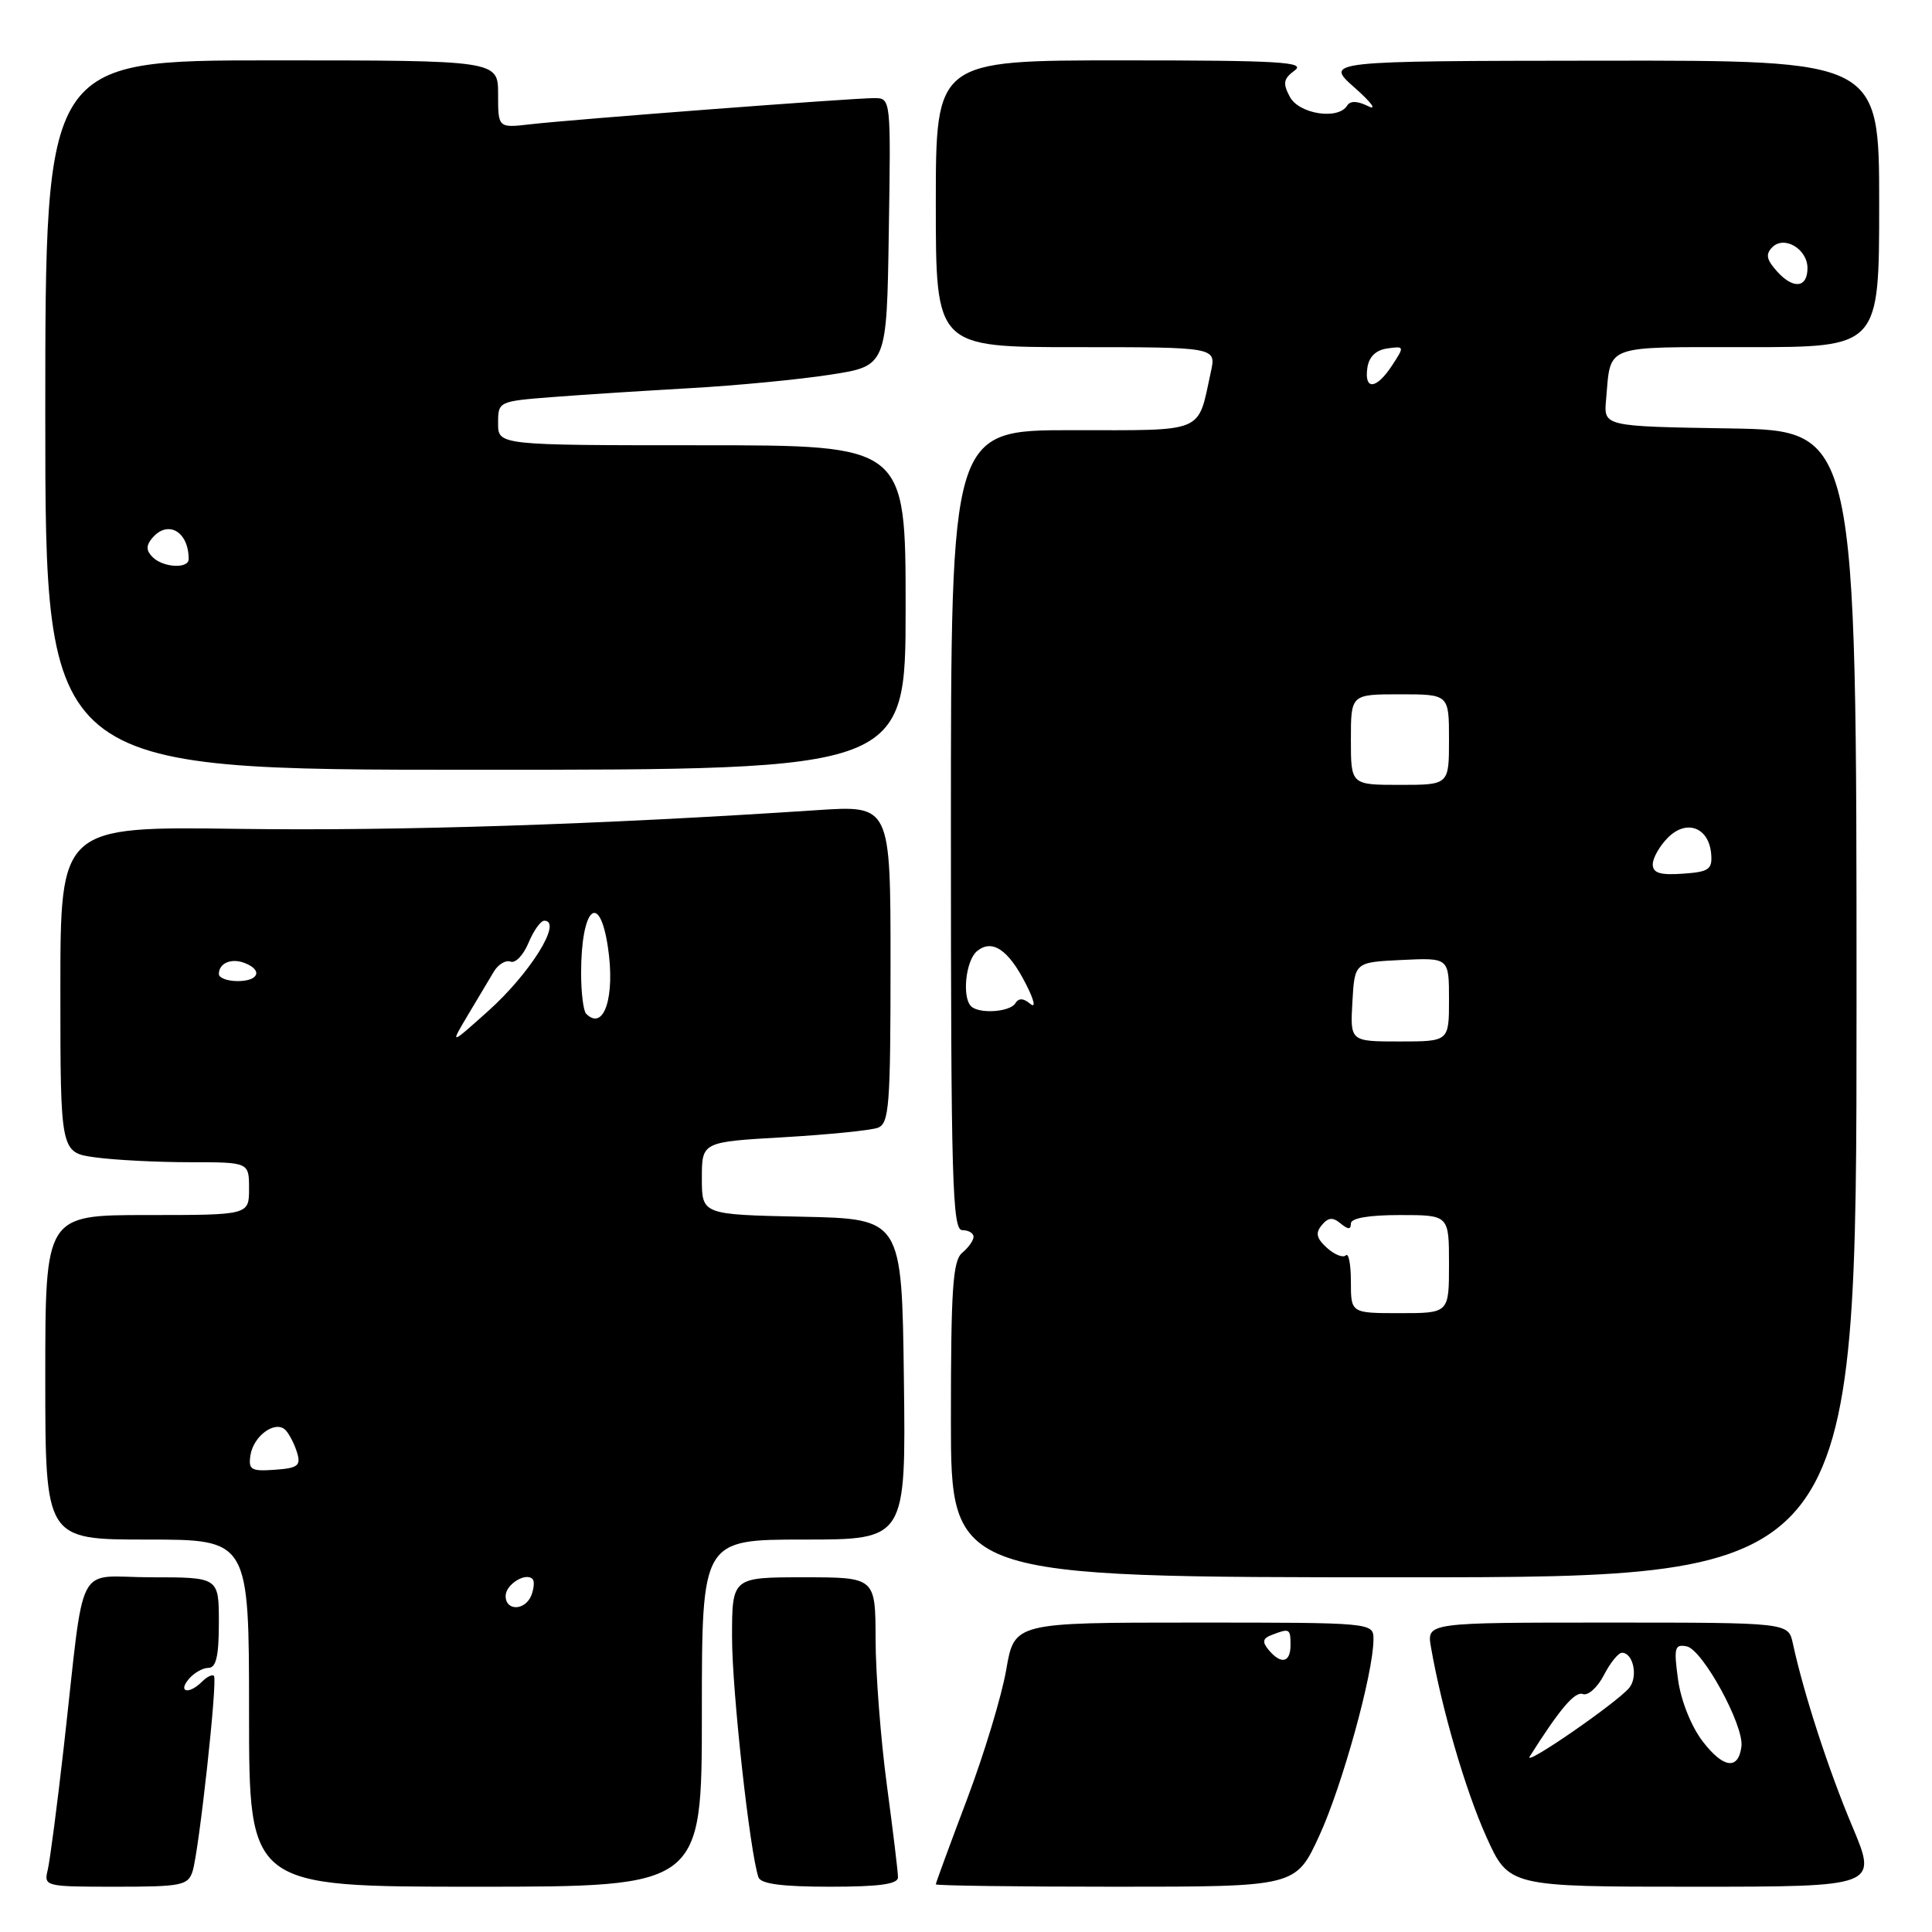 <?xml version="1.0" encoding="UTF-8" standalone="no"?>
<!DOCTYPE svg PUBLIC "-//W3C//DTD SVG 1.1//EN" "http://www.w3.org/Graphics/SVG/1.1/DTD/svg11.dtd" >
<svg xmlns="http://www.w3.org/2000/svg" xmlns:xlink="http://www.w3.org/1999/xlink" version="1.1" viewBox="0 0 256 256">
 <g >
 <path fill="currentColor"
d=" M 25.52 247.95 C 26.37 245.25 28.85 222.63 28.35 222.07 C 28.14 221.83 27.43 222.17 26.78 222.82 C 25.06 224.54 23.53 224.27 25.00 222.50 C 25.68 221.68 26.86 221.00 27.62 221.00 C 28.64 221.00 29.00 219.43 29.00 215.00 C 29.00 209.00 29.00 209.00 20.06 209.00 C 9.79 209.00 11.33 206.03 8.45 231.50 C 7.58 239.20 6.62 246.51 6.33 247.75 C 5.79 249.96 5.94 250.00 15.32 250.00 C 24.07 250.00 24.92 249.83 25.52 247.95 Z  M 93.00 227.00 C 93.00 204.00 93.00 204.00 106.52 204.00 C 120.04 204.00 120.04 204.00 119.77 182.75 C 119.50 161.50 119.50 161.50 106.25 161.22 C 93.00 160.94 93.00 160.94 93.00 156.12 C 93.00 151.31 93.00 151.31 103.83 150.69 C 109.79 150.34 115.41 149.78 116.33 149.43 C 117.82 148.86 118.00 146.47 118.00 127.74 C 118.00 106.70 118.00 106.70 108.25 107.35 C 79.61 109.25 52.95 110.12 31.75 109.83 C 8.00 109.50 8.00 109.50 8.00 131.11 C 8.00 152.73 8.00 152.73 12.64 153.36 C 15.19 153.71 20.82 154.00 25.14 154.00 C 33.00 154.00 33.00 154.00 33.00 157.50 C 33.00 161.00 33.00 161.00 19.50 161.00 C 6.00 161.00 6.00 161.00 6.00 182.50 C 6.00 204.00 6.00 204.00 19.50 204.00 C 33.00 204.00 33.00 204.00 33.00 227.00 C 33.00 250.00 33.00 250.00 63.00 250.00 C 93.00 250.00 93.00 250.00 93.00 227.00 Z  M 118.99 248.75 C 118.99 248.06 118.32 242.55 117.51 236.50 C 116.70 230.45 116.03 221.79 116.02 217.25 C 116.00 209.00 116.00 209.00 106.50 209.00 C 97.00 209.00 97.00 209.00 97.00 216.97 C 97.00 224.04 99.36 245.47 100.50 248.75 C 100.81 249.63 103.64 250.00 109.97 250.00 C 116.53 250.00 119.00 249.66 118.99 248.75 Z  M 174.81 243.25 C 177.85 236.64 181.98 221.71 181.99 217.25 C 182.00 215.00 182.00 215.00 158.20 215.00 C 134.41 215.00 134.41 215.00 133.33 221.25 C 132.74 224.69 130.40 232.42 128.13 238.43 C 125.86 244.44 124.00 249.50 124.00 249.68 C 124.00 249.86 134.73 250.00 147.85 250.00 C 171.70 250.00 171.70 250.00 174.81 243.25 Z  M 245.42 241.96 C 242.29 234.53 238.99 224.38 237.56 217.75 C 236.96 215.00 236.96 215.00 213.01 215.00 C 189.05 215.00 189.05 215.00 189.61 218.25 C 191.02 226.38 194.17 237.20 196.92 243.32 C 199.92 250.00 199.92 250.00 224.37 250.00 C 248.81 250.00 248.81 250.00 245.42 241.96 Z  M 246.00 133.02 C 246.00 57.05 246.00 57.05 229.25 56.77 C 212.50 56.50 212.50 56.50 212.81 53.00 C 213.47 45.55 212.25 46.00 231.57 46.00 C 249.00 46.00 249.00 46.00 249.00 27.00 C 249.00 8.00 249.00 8.00 212.25 8.04 C 175.50 8.08 175.50 8.08 179.50 11.62 C 181.70 13.56 182.51 14.67 181.31 14.08 C 179.86 13.36 178.91 13.33 178.50 14.00 C 177.32 15.92 172.13 15.12 170.91 12.83 C 169.95 11.03 170.06 10.43 171.56 9.33 C 173.09 8.21 169.47 8.00 148.69 8.00 C 124.00 8.00 124.00 8.00 124.00 27.00 C 124.00 46.00 124.00 46.00 142.58 46.00 C 161.16 46.00 161.16 46.00 160.45 49.25 C 158.65 57.54 159.92 57.00 142.02 57.00 C 126.00 57.00 126.00 57.00 126.00 110.00 C 126.00 156.44 126.19 163.00 127.50 163.00 C 128.32 163.00 129.00 163.39 129.00 163.88 C 129.00 164.36 128.32 165.32 127.50 166.00 C 126.25 167.03 126.00 170.78 126.00 188.12 C 126.00 209.00 126.00 209.00 186.00 209.00 C 246.00 209.00 246.00 209.00 246.00 133.02 Z  M 120.00 80.50 C 120.00 59.00 120.00 59.00 93.00 59.00 C 66.00 59.00 66.00 59.00 66.00 56.09 C 66.00 53.19 66.04 53.17 73.25 52.61 C 77.24 52.30 85.45 51.77 91.50 51.43 C 97.55 51.09 105.88 50.29 110.00 49.65 C 117.50 48.50 117.50 48.50 117.77 30.75 C 118.05 13.00 118.05 13.00 115.82 13.00 C 112.91 13.00 75.76 15.83 70.25 16.47 C 66.00 16.96 66.00 16.96 66.00 12.48 C 66.00 8.00 66.00 8.00 36.00 8.00 C 6.00 8.00 6.00 8.00 6.00 55.00 C 6.00 102.00 6.00 102.00 63.00 102.00 C 120.00 102.00 120.00 102.00 120.00 80.50 Z  M 67.00 211.47 C 67.00 209.96 69.64 208.30 70.57 209.23 C 70.83 209.50 70.76 210.45 70.42 211.36 C 69.62 213.43 67.00 213.52 67.00 211.47 Z  M 33.18 192.86 C 33.57 190.23 36.54 188.11 37.86 189.52 C 38.36 190.06 39.04 191.40 39.37 192.50 C 39.89 194.21 39.46 194.54 36.42 194.75 C 33.28 194.98 32.90 194.75 33.18 192.86 Z  M 62.00 134.50 C 63.31 132.30 64.86 129.71 65.44 128.74 C 66.02 127.77 67.02 127.18 67.65 127.42 C 68.29 127.67 69.36 126.55 70.03 124.93 C 70.70 123.32 71.64 122.00 72.12 122.00 C 74.60 122.00 70.26 128.99 64.65 134.00 C 59.62 138.50 59.62 138.50 62.00 134.50 Z  M 77.67 134.33 C 77.30 133.97 77.00 131.53 77.00 128.92 C 77.00 120.31 79.42 117.97 80.55 125.49 C 81.54 132.07 80.03 136.70 77.67 134.33 Z  M 29.00 129.06 C 29.00 127.62 30.64 126.92 32.41 127.60 C 34.85 128.54 34.30 130.00 31.50 130.00 C 30.12 130.00 29.00 129.58 29.00 129.06 Z  M 168.10 218.62 C 167.21 217.55 167.31 217.09 168.56 216.62 C 170.88 215.73 171.00 215.79 171.00 218.00 C 171.00 220.32 169.74 220.59 168.10 218.62 Z  M 202.70 232.74 C 206.70 226.41 208.69 224.08 209.74 224.47 C 210.43 224.72 211.67 223.60 212.52 221.97 C 213.36 220.33 214.44 219.00 214.92 219.00 C 216.42 219.00 217.08 222.19 215.88 223.65 C 214.22 225.65 201.74 234.25 202.70 232.74 Z  M 225.59 230.71 C 224.09 228.74 222.73 225.33 222.35 222.56 C 221.77 218.33 221.90 217.84 223.49 218.15 C 225.60 218.56 231.11 228.64 230.75 231.42 C 230.34 234.59 228.34 234.31 225.59 230.71 Z  M 179.00 169.83 C 179.00 167.54 178.70 165.97 178.33 166.34 C 177.96 166.70 176.84 166.26 175.83 165.35 C 174.44 164.09 174.27 163.38 175.14 162.34 C 175.99 161.31 176.60 161.25 177.63 162.11 C 178.64 162.94 179.00 162.95 179.00 162.12 C 179.00 161.41 181.36 161.00 185.50 161.00 C 192.00 161.00 192.00 161.00 192.00 167.50 C 192.00 174.00 192.00 174.00 185.50 174.00 C 179.00 174.00 179.00 174.00 179.00 169.83 Z  M 179.20 132.75 C 179.50 127.50 179.50 127.50 185.75 127.20 C 192.00 126.90 192.00 126.90 192.00 132.45 C 192.00 138.00 192.00 138.00 185.45 138.00 C 178.90 138.00 178.90 138.00 179.20 132.75 Z  M 128.67 133.33 C 127.45 132.12 127.97 127.27 129.45 126.04 C 131.45 124.38 133.61 125.81 135.92 130.35 C 137.05 132.55 137.29 133.66 136.51 133.01 C 135.59 132.24 134.98 132.23 134.53 132.95 C 133.81 134.11 129.71 134.38 128.67 133.33 Z  M 219.00 114.52 C 219.00 113.69 219.91 112.09 221.02 110.98 C 223.49 108.51 226.45 109.64 226.74 113.16 C 226.91 115.21 226.44 115.53 222.97 115.77 C 219.96 115.98 219.00 115.68 219.00 114.52 Z  M 179.00 98.00 C 179.00 92.00 179.00 92.00 185.50 92.00 C 192.00 92.00 192.00 92.00 192.00 98.00 C 192.00 104.00 192.00 104.00 185.50 104.00 C 179.00 104.00 179.00 104.00 179.00 98.00 Z  M 181.18 48.75 C 181.39 47.28 182.30 46.39 183.83 46.17 C 186.10 45.85 186.12 45.89 184.46 48.42 C 182.38 51.60 180.75 51.76 181.18 48.75 Z  M 235.50 36.00 C 234.06 34.40 233.91 33.69 234.85 32.75 C 236.43 31.17 239.50 33.00 239.50 35.53 C 239.50 38.14 237.64 38.36 235.50 36.00 Z  M 20.22 73.82 C 19.36 72.96 19.34 72.29 20.15 71.32 C 22.22 68.83 25.00 70.41 25.00 74.08 C 25.00 75.40 21.62 75.22 20.22 73.82 Z "/>
</g>
</svg>